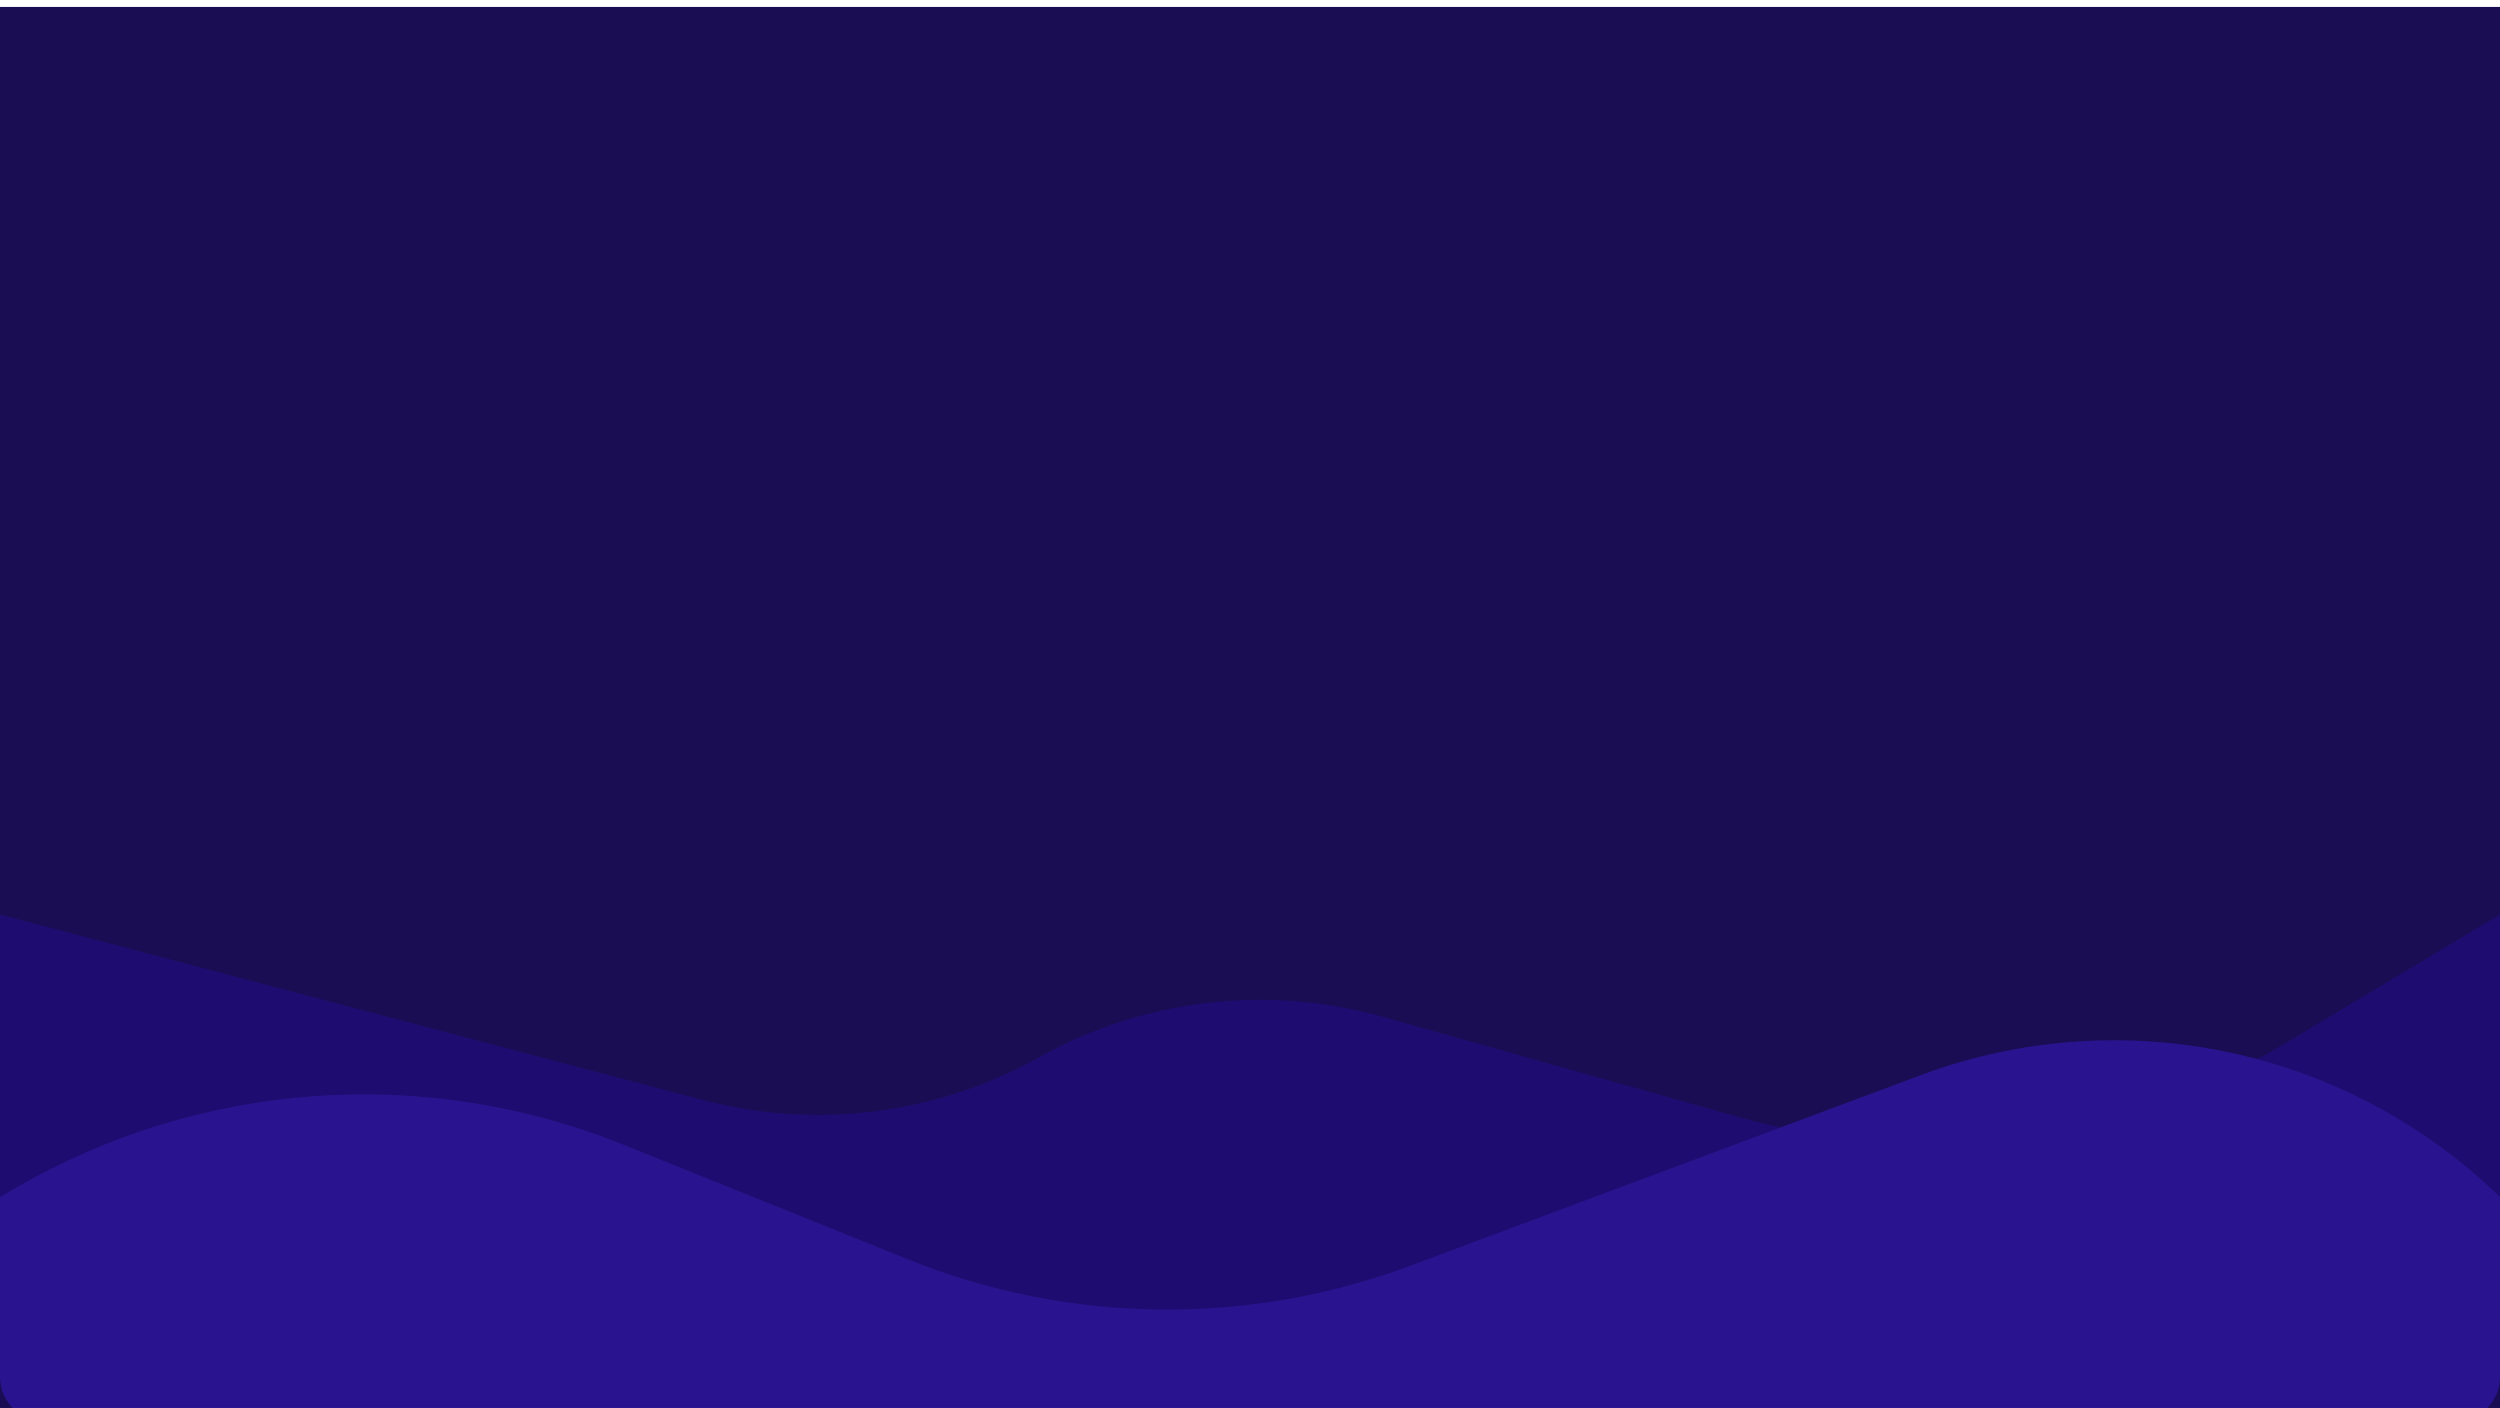 <svg width="1440" height="811" viewBox="0 0 1440 811" fill="none" xmlns="http://www.w3.org/2000/svg">
<rect width="1440" height="811" fill="#F5F5F5"/>
<g clip-path="url(#clip0_0_1)">
<rect width="1440" height="3553" fill="white"/>
<g clip-path="url(#clip1_0_1)" filter="url(#filter0_d_0_1)">
<rect width="1440" height="815" fill="#1A0D53"/>
<path d="M0 522.741L404.584 629.513C469.933 646.759 539.424 637.98 598.431 605.024V605.024C658.723 571.35 729.904 562.946 796.38 581.653L1001.45 639.363C1107.45 669.191 1221.05 654.007 1315.49 597.389L1440 522.741V725.439C1440 739.799 1428.36 751.44 1414 751.44H26C11.641 751.44 0 739.799 0 725.44V522.741Z" fill="#1F0C70"/>
<path d="M0 685.503L8.165 680.745C114.917 618.538 244.425 609.156 359.029 655.326L522.926 721.354C615.547 758.668 718.775 759.99 812.321 725.061L1106.17 615.34C1221.65 572.219 1351.65 599.541 1440 685.503V685.503V789C1440 803.359 1428.36 815 1414 815H26C11.641 815 0 803.359 0 789V685.503Z" fill="#2A138E"/>
</g>
</g>
<defs>
<filter id="filter0_d_0_1" x="-4" y="0" width="1448" height="823" filterUnits="userSpaceOnUse" color-interpolation-filters="sRGB">
<feFlood flood-opacity="0" result="BackgroundImageFix"/>
<feColorMatrix in="SourceAlpha" type="matrix" values="0 0 0 0 0 0 0 0 0 0 0 0 0 0 0 0 0 0 127 0" result="hardAlpha"/>
<feOffset dy="4"/>
<feGaussianBlur stdDeviation="2"/>
<feComposite in2="hardAlpha" operator="out"/>
<feColorMatrix type="matrix" values="0 0 0 0 0 0 0 0 0 0 0 0 0 0 0 0 0 0 0.25 0"/>
<feBlend mode="normal" in2="BackgroundImageFix" result="effect1_dropShadow_0_1"/>
<feBlend mode="normal" in="SourceGraphic" in2="effect1_dropShadow_0_1" result="shape"/>
</filter>
<clipPath id="clip0_0_1">
<rect width="1440" height="3553" fill="white"/>
</clipPath>
<clipPath id="clip1_0_1">
<rect width="1440" height="815" fill="white"/>
</clipPath>
</defs>
</svg>

